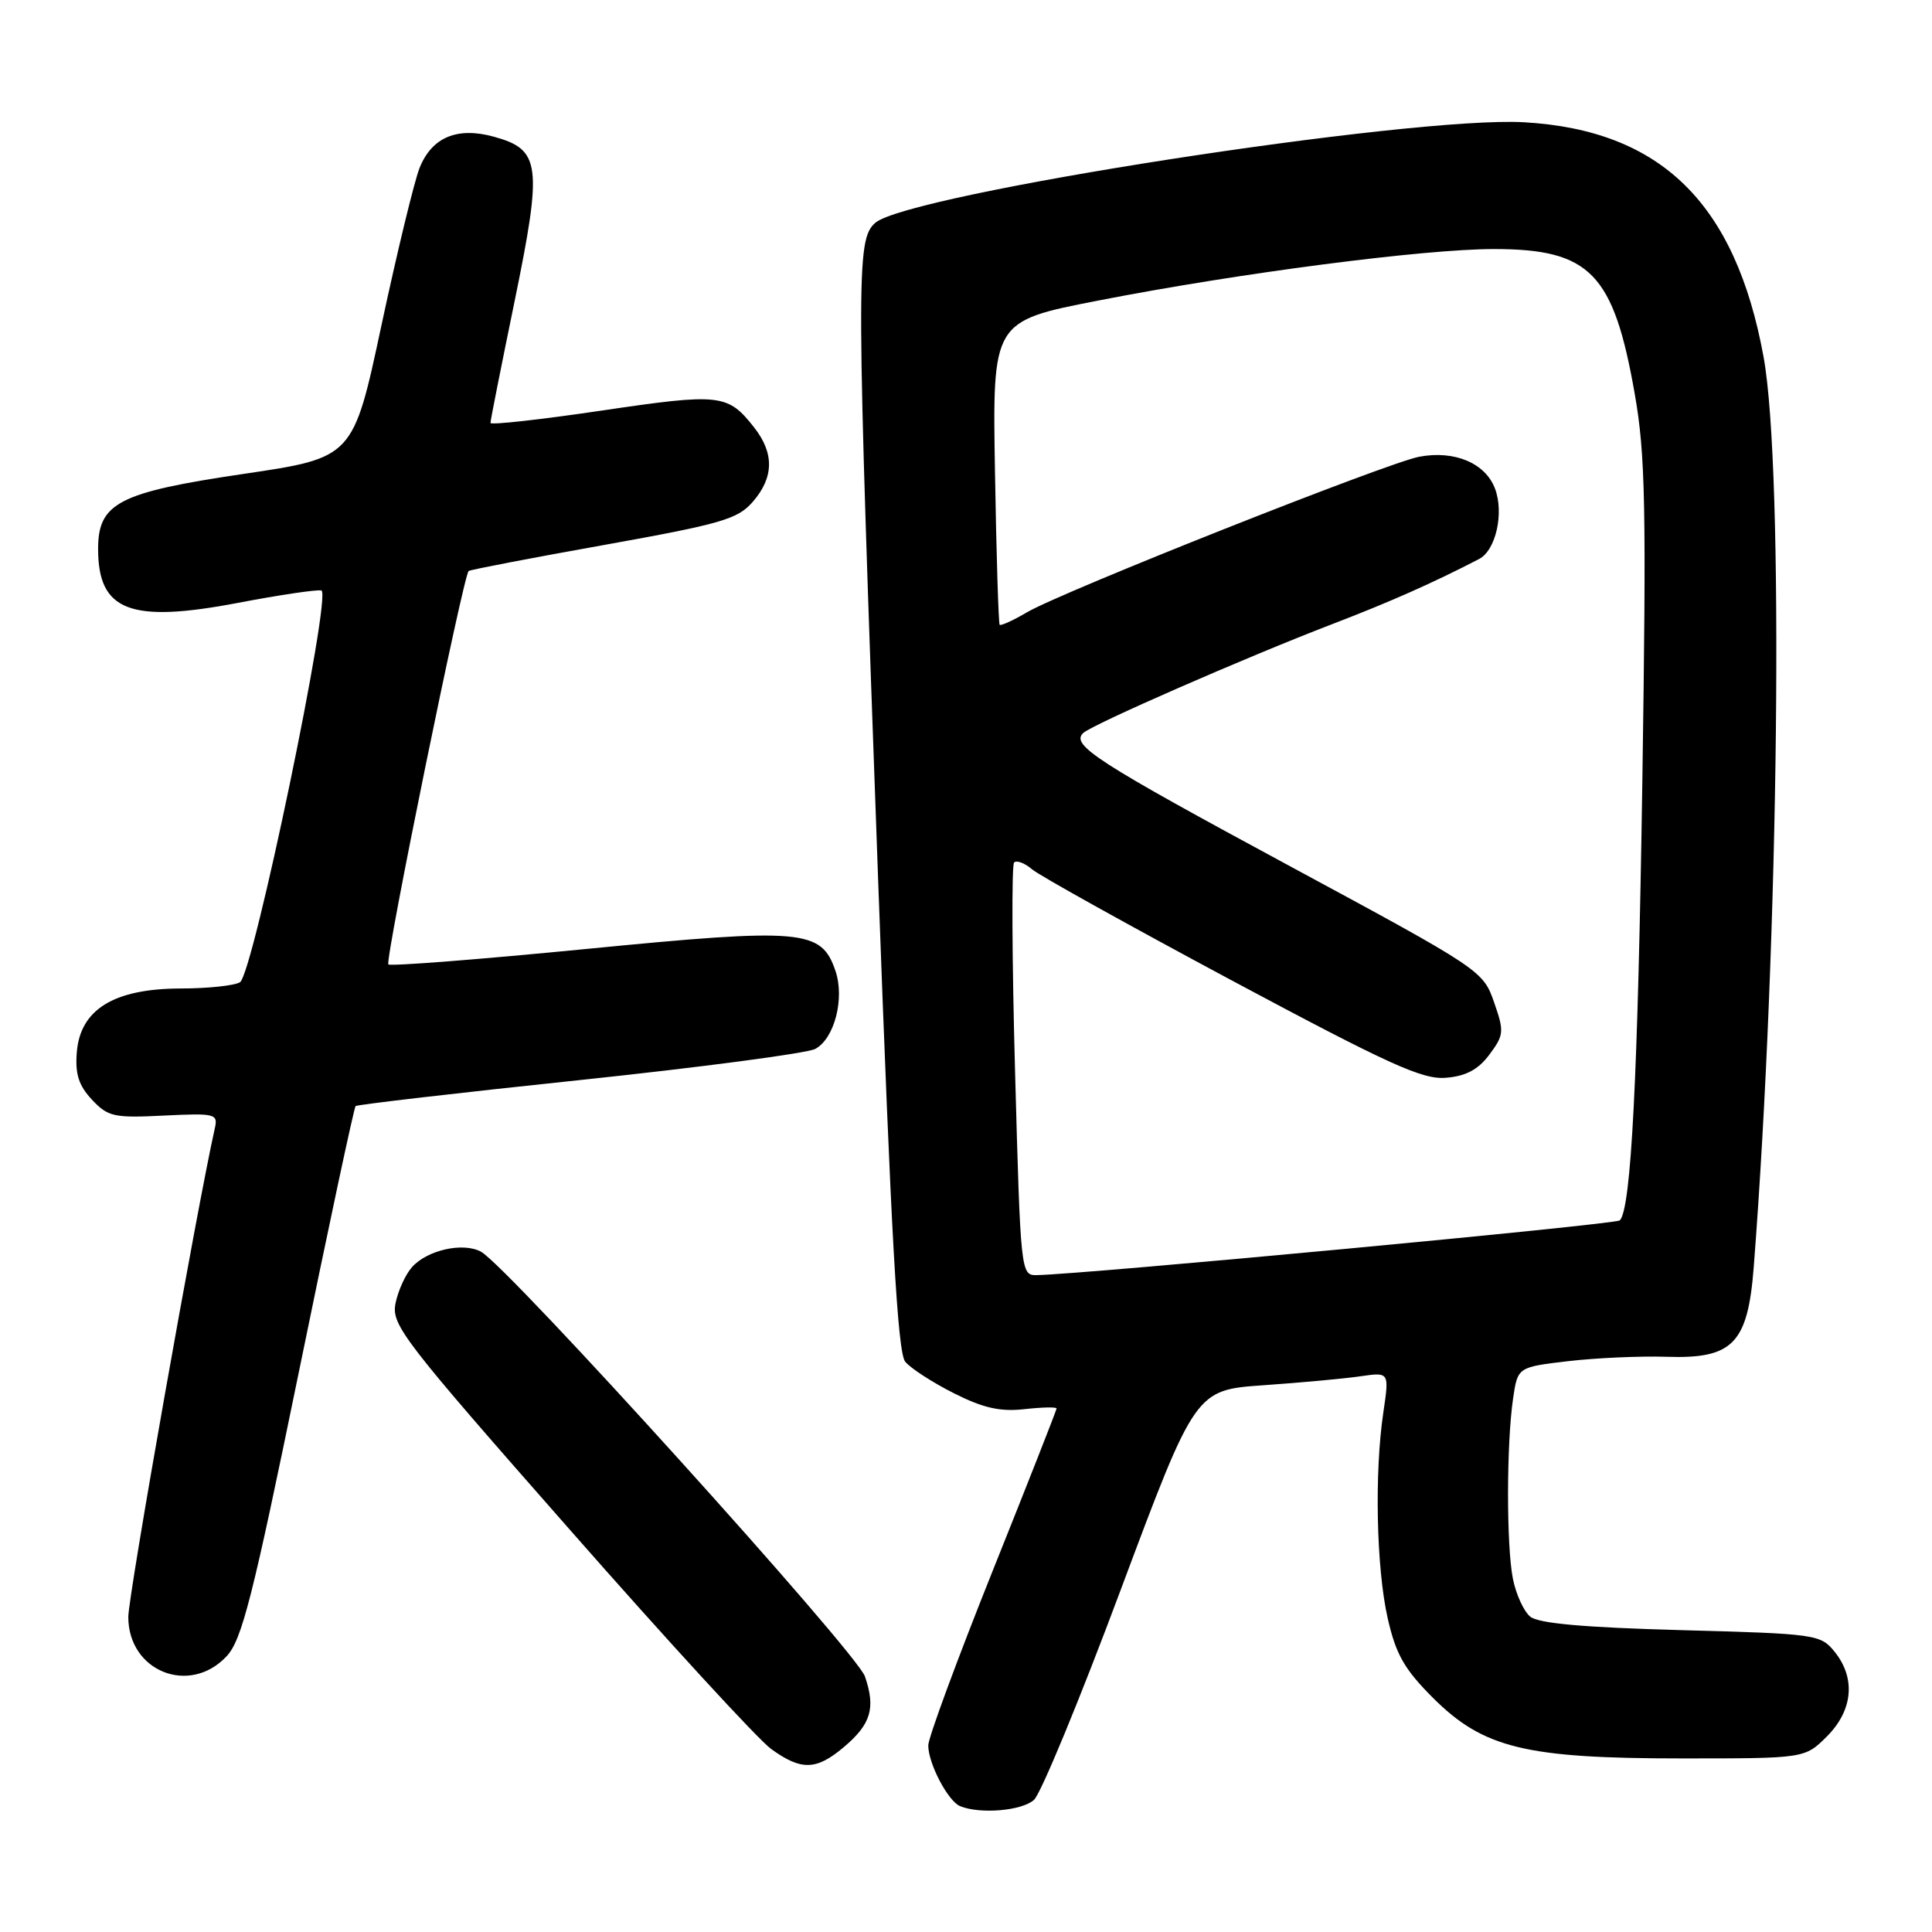<?xml version="1.0" encoding="UTF-8" standalone="no"?>
<!DOCTYPE svg PUBLIC "-//W3C//DTD SVG 1.1//EN" "http://www.w3.org/Graphics/SVG/1.1/DTD/svg11.dtd" >
<svg xmlns="http://www.w3.org/2000/svg" xmlns:xlink="http://www.w3.org/1999/xlink" version="1.1" viewBox="0 0 256 256">
 <g >
 <path fill="currentColor"
d=" M 137.01 238.49 C 137.92 237.67 143.11 225.11 148.53 210.58 C 158.40 184.18 158.40 184.18 167.45 183.55 C 172.43 183.20 178.21 182.67 180.30 182.36 C 184.09 181.81 184.09 181.81 183.30 187.15 C 182.11 195.14 182.37 207.74 183.87 214.40 C 184.96 219.21 186.07 221.16 189.85 224.95 C 196.55 231.64 202.11 233.00 222.89 233.00 C 239.15 233.00 239.15 233.00 242.08 230.08 C 245.53 226.62 245.92 222.36 243.09 218.86 C 241.24 216.57 240.63 216.48 222.74 216.00 C 209.84 215.65 203.84 215.11 202.76 214.21 C 201.91 213.51 200.88 211.26 200.47 209.21 C 199.60 204.86 199.61 191.31 200.49 185.32 C 201.10 181.15 201.10 181.15 207.80 180.36 C 211.49 179.93 217.33 179.67 220.80 179.78 C 229.61 180.08 231.59 178.05 232.38 167.89 C 235.74 124.49 236.41 62.21 233.68 47.28 C 229.95 26.91 220.08 17.25 201.95 16.20 C 187.06 15.34 120.18 25.72 115.95 29.55 C 113.42 31.84 113.44 36.21 116.36 116.67 C 118.09 164.07 118.94 179.22 119.95 180.44 C 120.67 181.31 123.57 183.19 126.39 184.61 C 130.28 186.57 132.51 187.08 135.75 186.72 C 138.09 186.46 140.00 186.42 140.00 186.63 C 140.00 186.84 136.18 196.56 131.50 208.23 C 126.83 219.90 123.00 230.27 123.00 231.28 C 123.00 233.69 125.63 238.69 127.23 239.33 C 129.90 240.41 135.41 239.94 137.01 238.49 Z  M 111.80 231.51 C 115.41 228.47 116.05 226.34 114.61 222.14 C 113.49 218.90 67.24 167.73 63.72 165.85 C 61.35 164.58 56.65 165.63 54.62 167.87 C 53.74 168.84 52.75 171.01 52.41 172.69 C 51.84 175.55 53.33 177.49 75.44 202.62 C 88.43 217.41 100.47 230.51 102.18 231.75 C 106.17 234.63 108.15 234.59 111.80 231.51 Z  M 30.02 219.47 C 32.04 217.33 33.47 211.71 39.57 181.94 C 43.51 162.68 46.91 146.76 47.12 146.56 C 47.33 146.37 60.68 144.81 76.79 143.12 C 92.90 141.42 106.95 139.56 108.02 138.99 C 110.57 137.63 111.95 132.30 110.70 128.64 C 108.83 123.15 106.42 122.93 77.72 125.74 C 63.53 127.13 51.72 128.05 51.46 127.79 C 50.97 127.30 61.40 76.20 62.10 75.66 C 62.32 75.49 70.38 73.94 80.00 72.22 C 95.59 69.42 97.75 68.80 99.75 66.49 C 102.56 63.25 102.61 60.05 99.92 56.63 C 96.43 52.19 95.44 52.08 79.75 54.40 C 71.64 55.60 65.00 56.34 64.99 56.04 C 64.98 55.74 66.43 48.46 68.20 39.85 C 71.89 21.85 71.64 19.82 65.46 18.12 C 60.59 16.77 57.23 18.18 55.60 22.24 C 54.89 24.03 52.62 33.41 50.55 43.08 C 46.80 60.65 46.80 60.65 32.24 62.80 C 15.73 65.24 13.00 66.65 13.00 72.74 C 13.00 80.98 17.25 82.61 31.60 79.87 C 37.05 78.83 41.99 78.10 42.58 78.24 C 44.03 78.59 33.55 129.04 31.80 130.15 C 31.08 130.60 27.53 130.98 23.90 130.98 C 15.11 131.01 10.65 133.74 10.18 139.40 C 9.94 142.31 10.42 143.82 12.18 145.71 C 14.31 147.98 15.09 148.15 21.71 147.82 C 28.51 147.49 28.90 147.58 28.47 149.48 C 26.09 160.09 17.00 211.43 17.00 214.25 C 17.00 221.46 25.11 224.71 30.02 219.47 Z  M 134.50 141.95 C 134.09 127.08 134.04 114.63 134.37 114.29 C 134.71 113.95 135.78 114.36 136.74 115.18 C 137.71 116.01 149.62 122.63 163.21 129.91 C 184.12 141.09 188.49 143.08 191.61 142.81 C 194.26 142.59 195.88 141.72 197.36 139.73 C 199.29 137.13 199.33 136.69 197.96 132.77 C 196.52 128.63 196.19 128.41 171.14 114.89 C 145.27 100.93 141.83 98.72 143.54 97.12 C 144.78 95.98 164.88 87.18 176.50 82.71 C 184.27 79.73 189.93 77.21 195.99 74.07 C 198.21 72.92 199.32 67.96 198.09 64.73 C 196.81 61.36 192.72 59.64 188.06 60.52 C 183.86 61.30 140.85 78.36 136.12 81.11 C 134.27 82.20 132.62 82.95 132.46 82.79 C 132.31 82.63 132.02 73.51 131.84 62.53 C 131.50 42.56 131.50 42.56 145.50 39.83 C 164.12 36.19 188.73 32.99 198.00 33.00 C 210.70 33.01 213.81 36.21 216.61 52.18 C 218.03 60.25 218.16 67.15 217.62 103.50 C 217.03 142.72 216.14 160.20 214.63 161.71 C 214.10 162.24 143.79 168.84 137.37 168.96 C 135.26 169.00 135.23 168.68 134.50 141.95 Z "/>
</g>
</svg>